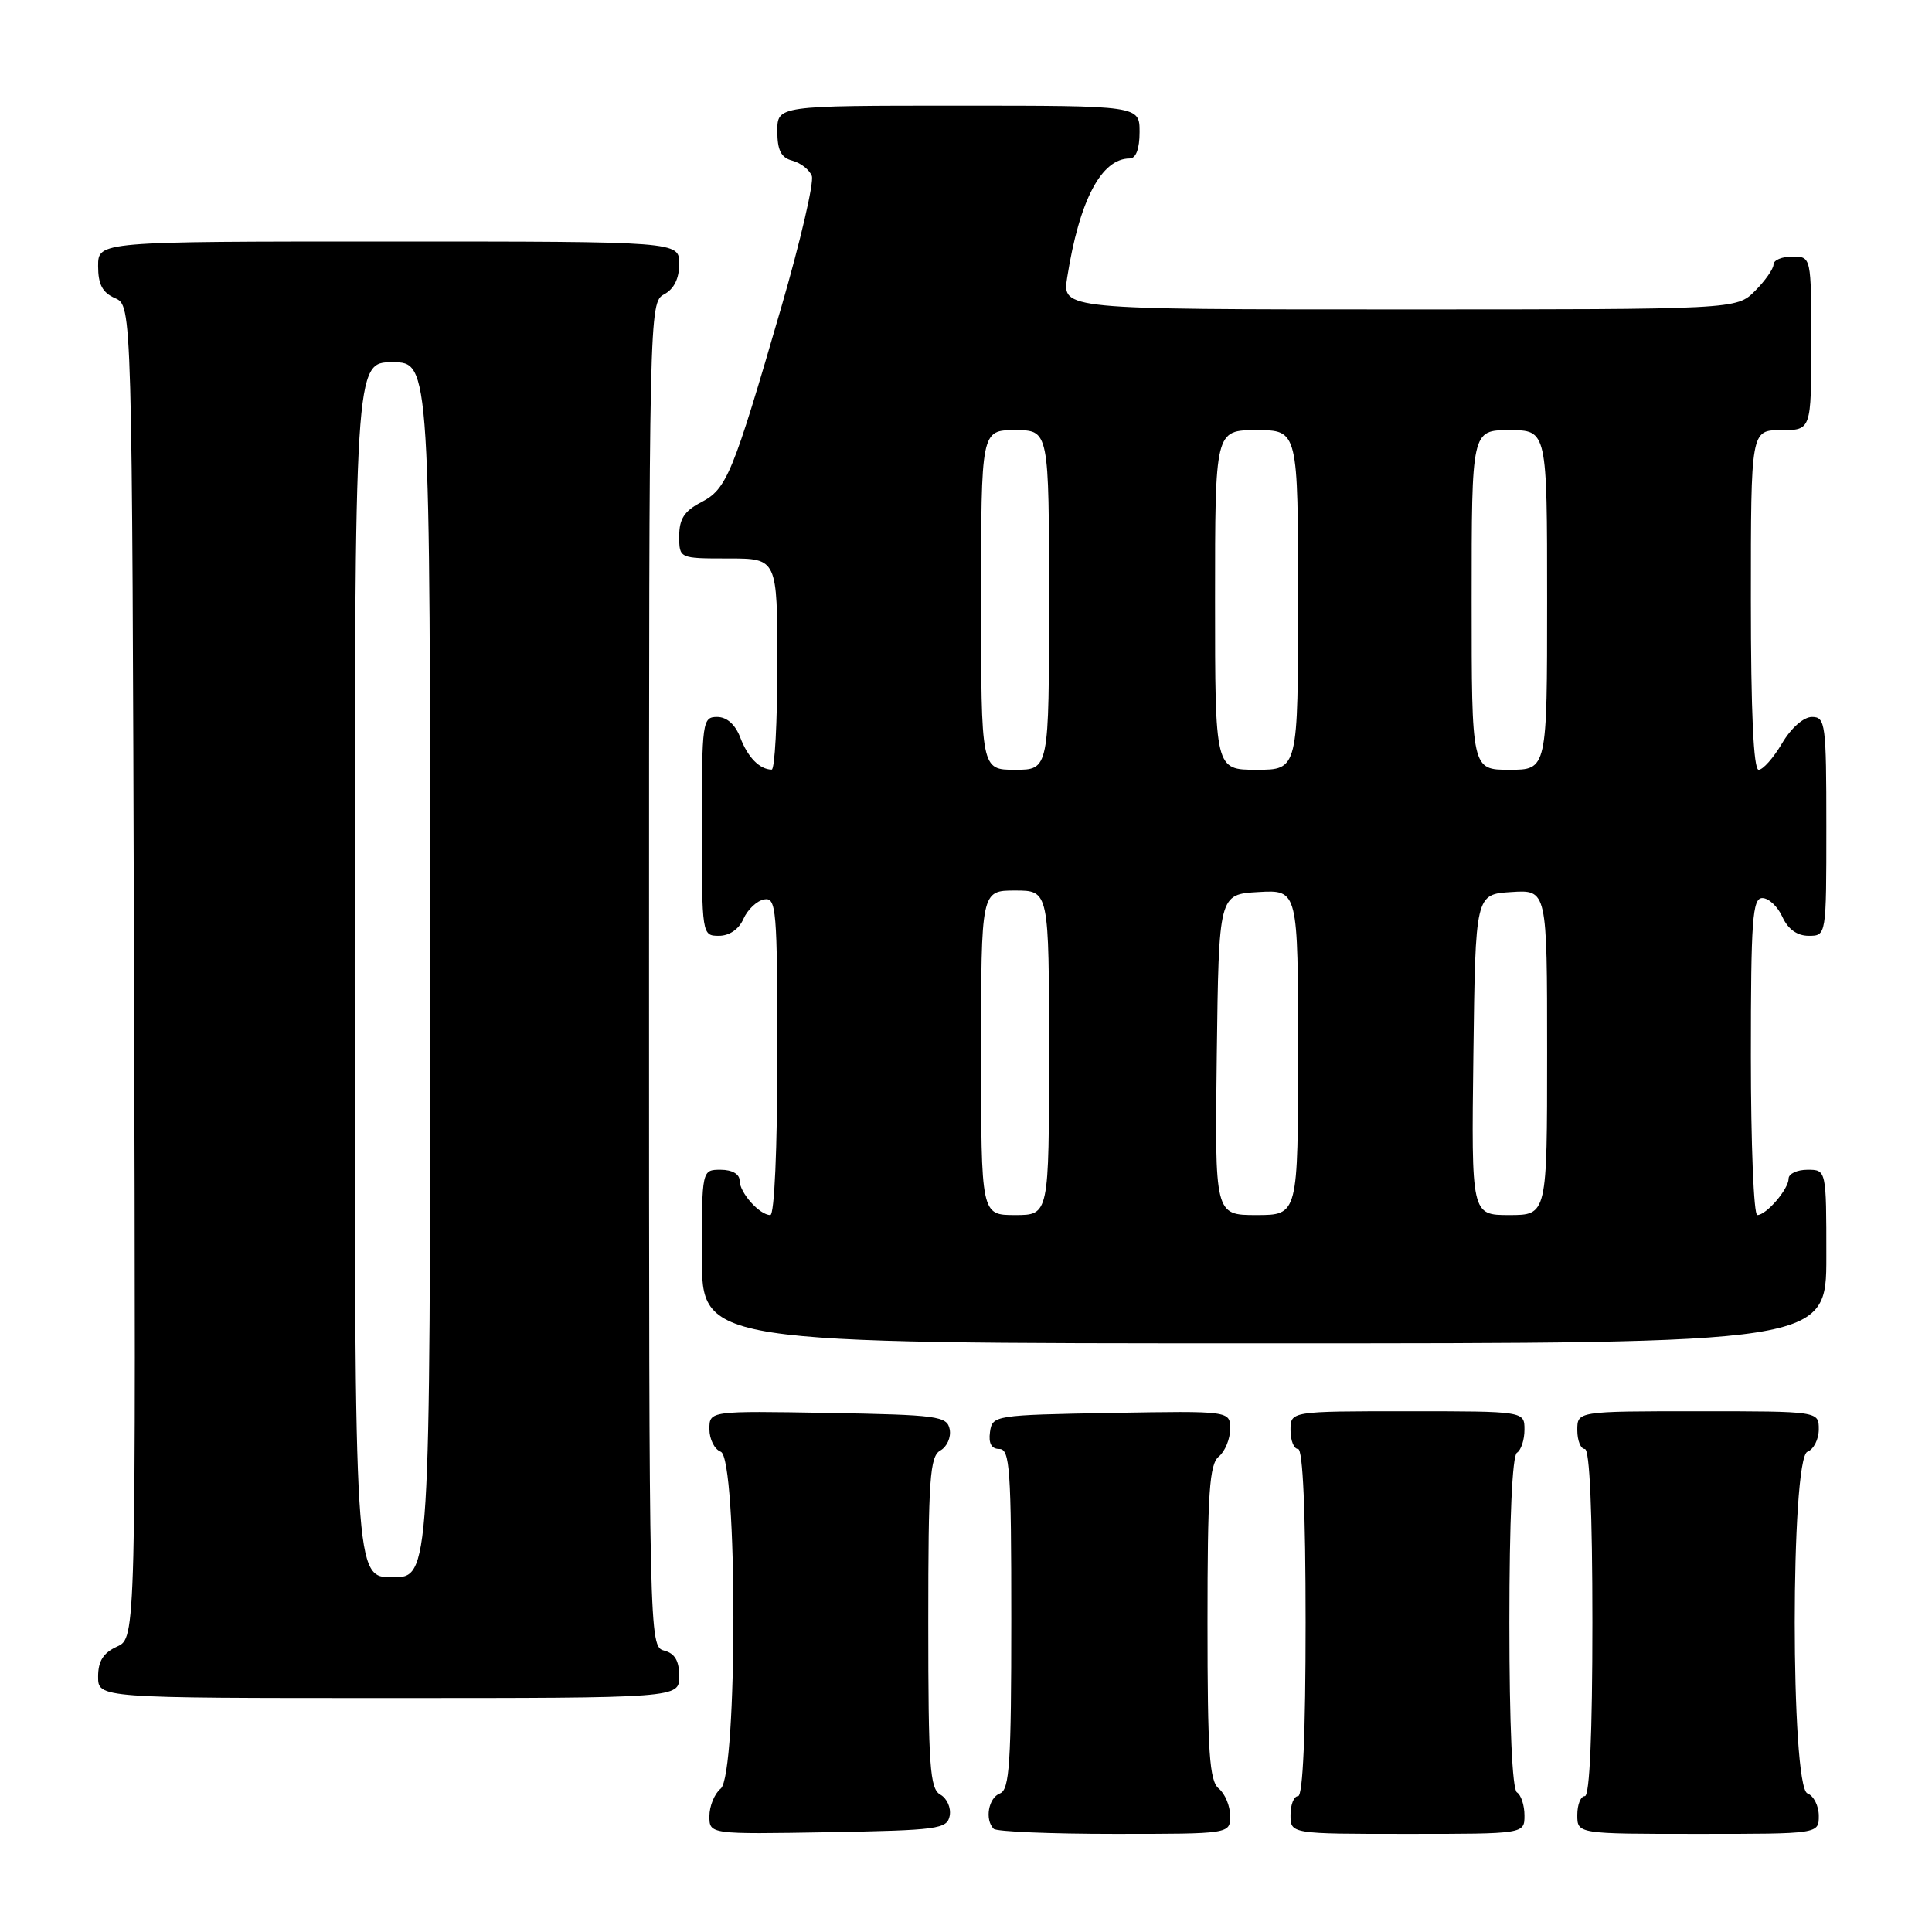 <?xml version="1.0" encoding="UTF-8" standalone="no"?>
<!DOCTYPE svg PUBLIC "-//W3C//DTD SVG 1.1//EN" "http://www.w3.org/Graphics/SVG/1.1/DTD/svg11.dtd" >
<svg xmlns="http://www.w3.org/2000/svg" xmlns:xlink="http://www.w3.org/1999/xlink" version="1.1" viewBox="0 0 256 256">
 <g >
 <path fill="currentColor"
d=" M 125.84 240.60 C 126.04 239.55 125.48 238.29 124.60 237.80 C 123.21 237.02 123.00 234.05 123.00 215.00 C 123.00 195.95 123.21 192.98 124.60 192.20 C 125.48 191.71 126.04 190.45 125.84 189.40 C 125.50 187.64 124.29 187.48 109.74 187.22 C 94.00 186.95 94.00 186.95 94.00 189.37 C 94.00 190.70 94.67 192.05 95.50 192.36 C 97.74 193.22 97.74 235.14 95.50 237.00 C 94.67 237.68 94.00 239.33 94.00 240.65 C 94.00 243.05 94.00 243.05 109.74 242.78 C 124.29 242.52 125.50 242.36 125.84 240.60 Z  M 163.00 240.62 C 163.00 239.31 162.32 237.68 161.50 237.00 C 160.25 235.97 160.00 232.23 160.00 215.00 C 160.00 197.77 160.25 194.03 161.50 193.00 C 162.32 192.32 163.00 190.67 163.00 189.35 C 163.00 186.95 163.00 186.95 147.25 187.22 C 131.77 187.50 131.49 187.54 131.18 189.75 C 130.97 191.26 131.37 192.00 132.43 192.00 C 133.81 192.00 134.00 194.73 134.00 214.53 C 134.00 233.64 133.77 237.15 132.50 237.64 C 130.97 238.22 130.46 241.12 131.67 242.33 C 132.03 242.70 139.23 243.00 147.67 243.00 C 163.00 243.00 163.00 243.00 163.00 240.62 Z  M 202.00 240.56 C 202.00 239.22 201.55 237.84 201.00 237.50 C 200.38 237.12 200.00 228.51 200.00 215.00 C 200.00 201.49 200.38 192.88 201.00 192.50 C 201.55 192.16 202.00 190.78 202.00 189.44 C 202.00 187.00 202.00 187.00 186.50 187.00 C 171.00 187.00 171.00 187.00 171.00 189.50 C 171.00 190.88 171.45 192.00 172.00 192.00 C 172.64 192.00 173.00 200.33 173.00 215.00 C 173.00 229.67 172.64 238.00 172.00 238.00 C 171.45 238.00 171.00 239.12 171.00 240.50 C 171.00 243.00 171.00 243.00 186.50 243.00 C 202.00 243.00 202.00 243.00 202.00 240.56 Z  M 241.00 240.61 C 241.00 239.29 240.32 237.95 239.50 237.64 C 237.25 236.78 237.25 193.22 239.50 192.36 C 240.32 192.05 241.00 190.71 241.00 189.39 C 241.00 187.00 241.00 187.00 225.00 187.00 C 209.00 187.00 209.00 187.00 209.00 189.50 C 209.00 190.88 209.45 192.00 210.00 192.00 C 210.64 192.00 211.00 200.33 211.00 215.00 C 211.00 229.67 210.64 238.00 210.00 238.00 C 209.45 238.00 209.00 239.12 209.00 240.50 C 209.00 243.00 209.00 243.00 225.00 243.00 C 241.00 243.00 241.00 243.00 241.00 240.61 Z  M 90.00 222.12 C 90.00 220.07 89.42 219.08 88.00 218.71 C 86.02 218.19 86.00 217.35 86.00 129.13 C 86.00 41.09 86.02 40.06 88.00 39.00 C 89.31 38.30 90.00 36.91 90.00 34.96 C 90.00 32.00 90.00 32.00 51.50 32.00 C 13.00 32.00 13.00 32.00 13.00 35.26 C 13.00 37.69 13.58 38.78 15.25 39.51 C 17.50 40.50 17.50 40.50 17.76 128.77 C 18.01 217.04 18.01 217.04 15.51 218.18 C 13.69 219.01 13.00 220.10 13.00 222.16 C 13.00 225.00 13.00 225.00 51.50 225.00 C 90.00 225.00 90.00 225.00 90.00 222.12 Z  M 242.00 166.50 C 242.00 155.00 242.00 155.00 239.50 155.00 C 238.12 155.00 237.00 155.53 237.00 156.17 C 237.00 157.57 234.05 161.00 232.85 161.00 C 232.38 161.00 232.00 151.55 232.00 140.00 C 232.00 121.87 232.21 119.00 233.52 119.00 C 234.36 119.00 235.56 120.12 236.18 121.50 C 236.92 123.13 238.14 124.00 239.66 124.00 C 242.00 124.00 242.00 124.00 242.00 109.50 C 242.00 95.92 241.88 95.00 240.10 95.00 C 238.99 95.00 237.34 96.45 236.13 98.50 C 235.00 100.42 233.60 102.00 233.03 102.00 C 232.35 102.00 232.00 94.32 232.00 79.50 C 232.00 57.00 232.00 57.00 236.00 57.00 C 240.00 57.00 240.00 57.00 240.00 45.50 C 240.00 34.00 240.00 34.00 237.50 34.00 C 236.12 34.00 235.00 34.47 235.00 35.05 C 235.00 35.62 233.90 37.20 232.55 38.55 C 230.09 41.00 230.09 41.00 185.42 41.00 C 140.74 41.00 140.74 41.00 141.41 36.75 C 143.02 26.55 145.93 21.00 149.69 21.00 C 150.52 21.00 151.00 19.72 151.00 17.50 C 151.00 14.00 151.00 14.00 127.00 14.00 C 103.00 14.00 103.00 14.00 103.00 17.38 C 103.00 19.92 103.50 20.90 104.99 21.29 C 106.09 21.58 107.25 22.49 107.57 23.31 C 107.88 24.14 106.07 31.94 103.54 40.66 C 97.07 62.93 96.30 64.79 92.91 66.55 C 90.69 67.70 90.00 68.75 90.00 71.03 C 90.00 74.00 90.00 74.00 96.50 74.00 C 103.00 74.00 103.00 74.00 103.00 88.00 C 103.00 95.70 102.66 101.99 102.25 101.98 C 100.65 101.95 99.08 100.35 98.09 97.73 C 97.43 96.00 96.31 95.00 95.02 95.00 C 93.08 95.00 93.00 95.61 93.00 109.50 C 93.00 123.89 93.02 124.00 95.26 124.00 C 96.65 124.00 97.91 123.13 98.51 121.76 C 99.06 120.52 100.29 119.36 101.25 119.18 C 102.87 118.88 103.00 120.40 103.00 139.93 C 103.00 152.23 102.61 161.00 102.07 161.00 C 100.65 161.00 98.00 158.03 98.00 156.43 C 98.00 155.57 97.00 155.00 95.50 155.00 C 93.00 155.00 93.00 155.00 93.00 166.50 C 93.00 178.00 93.00 178.00 167.50 178.00 C 242.00 178.00 242.00 178.00 242.00 166.50 Z  M 47.00 128.50 C 47.00 48.00 47.00 48.00 52.00 48.00 C 57.00 48.00 57.00 48.00 57.00 128.50 C 57.00 209.00 57.00 209.00 52.00 209.00 C 47.00 209.00 47.00 209.00 47.00 128.50 Z  M 130.00 139.50 C 130.00 118.00 130.00 118.00 134.50 118.00 C 139.00 118.00 139.00 118.00 139.00 139.50 C 139.00 161.00 139.00 161.00 134.50 161.00 C 130.00 161.00 130.00 161.00 130.00 139.50 Z  M 161.23 139.75 C 161.50 118.50 161.50 118.50 166.75 118.20 C 172.00 117.90 172.00 117.90 172.00 139.45 C 172.00 161.00 172.00 161.00 166.48 161.00 C 160.96 161.00 160.96 161.00 161.23 139.75 Z  M 195.23 139.75 C 195.50 118.50 195.50 118.50 200.25 118.20 C 205.00 117.89 205.00 117.89 205.00 139.45 C 205.00 161.00 205.00 161.00 199.98 161.00 C 194.96 161.00 194.96 161.00 195.23 139.75 Z  M 130.00 79.50 C 130.00 57.00 130.00 57.00 134.50 57.00 C 139.00 57.00 139.00 57.00 139.00 79.50 C 139.00 102.00 139.00 102.00 134.50 102.00 C 130.00 102.00 130.00 102.00 130.00 79.50 Z  M 161.00 79.50 C 161.00 57.00 161.00 57.00 166.50 57.00 C 172.00 57.00 172.00 57.00 172.00 79.50 C 172.00 102.00 172.00 102.00 166.50 102.00 C 161.00 102.00 161.00 102.00 161.00 79.50 Z  M 195.00 79.50 C 195.00 57.00 195.00 57.00 200.00 57.00 C 205.00 57.00 205.00 57.00 205.00 79.50 C 205.00 102.00 205.00 102.00 200.00 102.00 C 195.00 102.00 195.00 102.00 195.00 79.50 Z "/>
</g>
</svg>